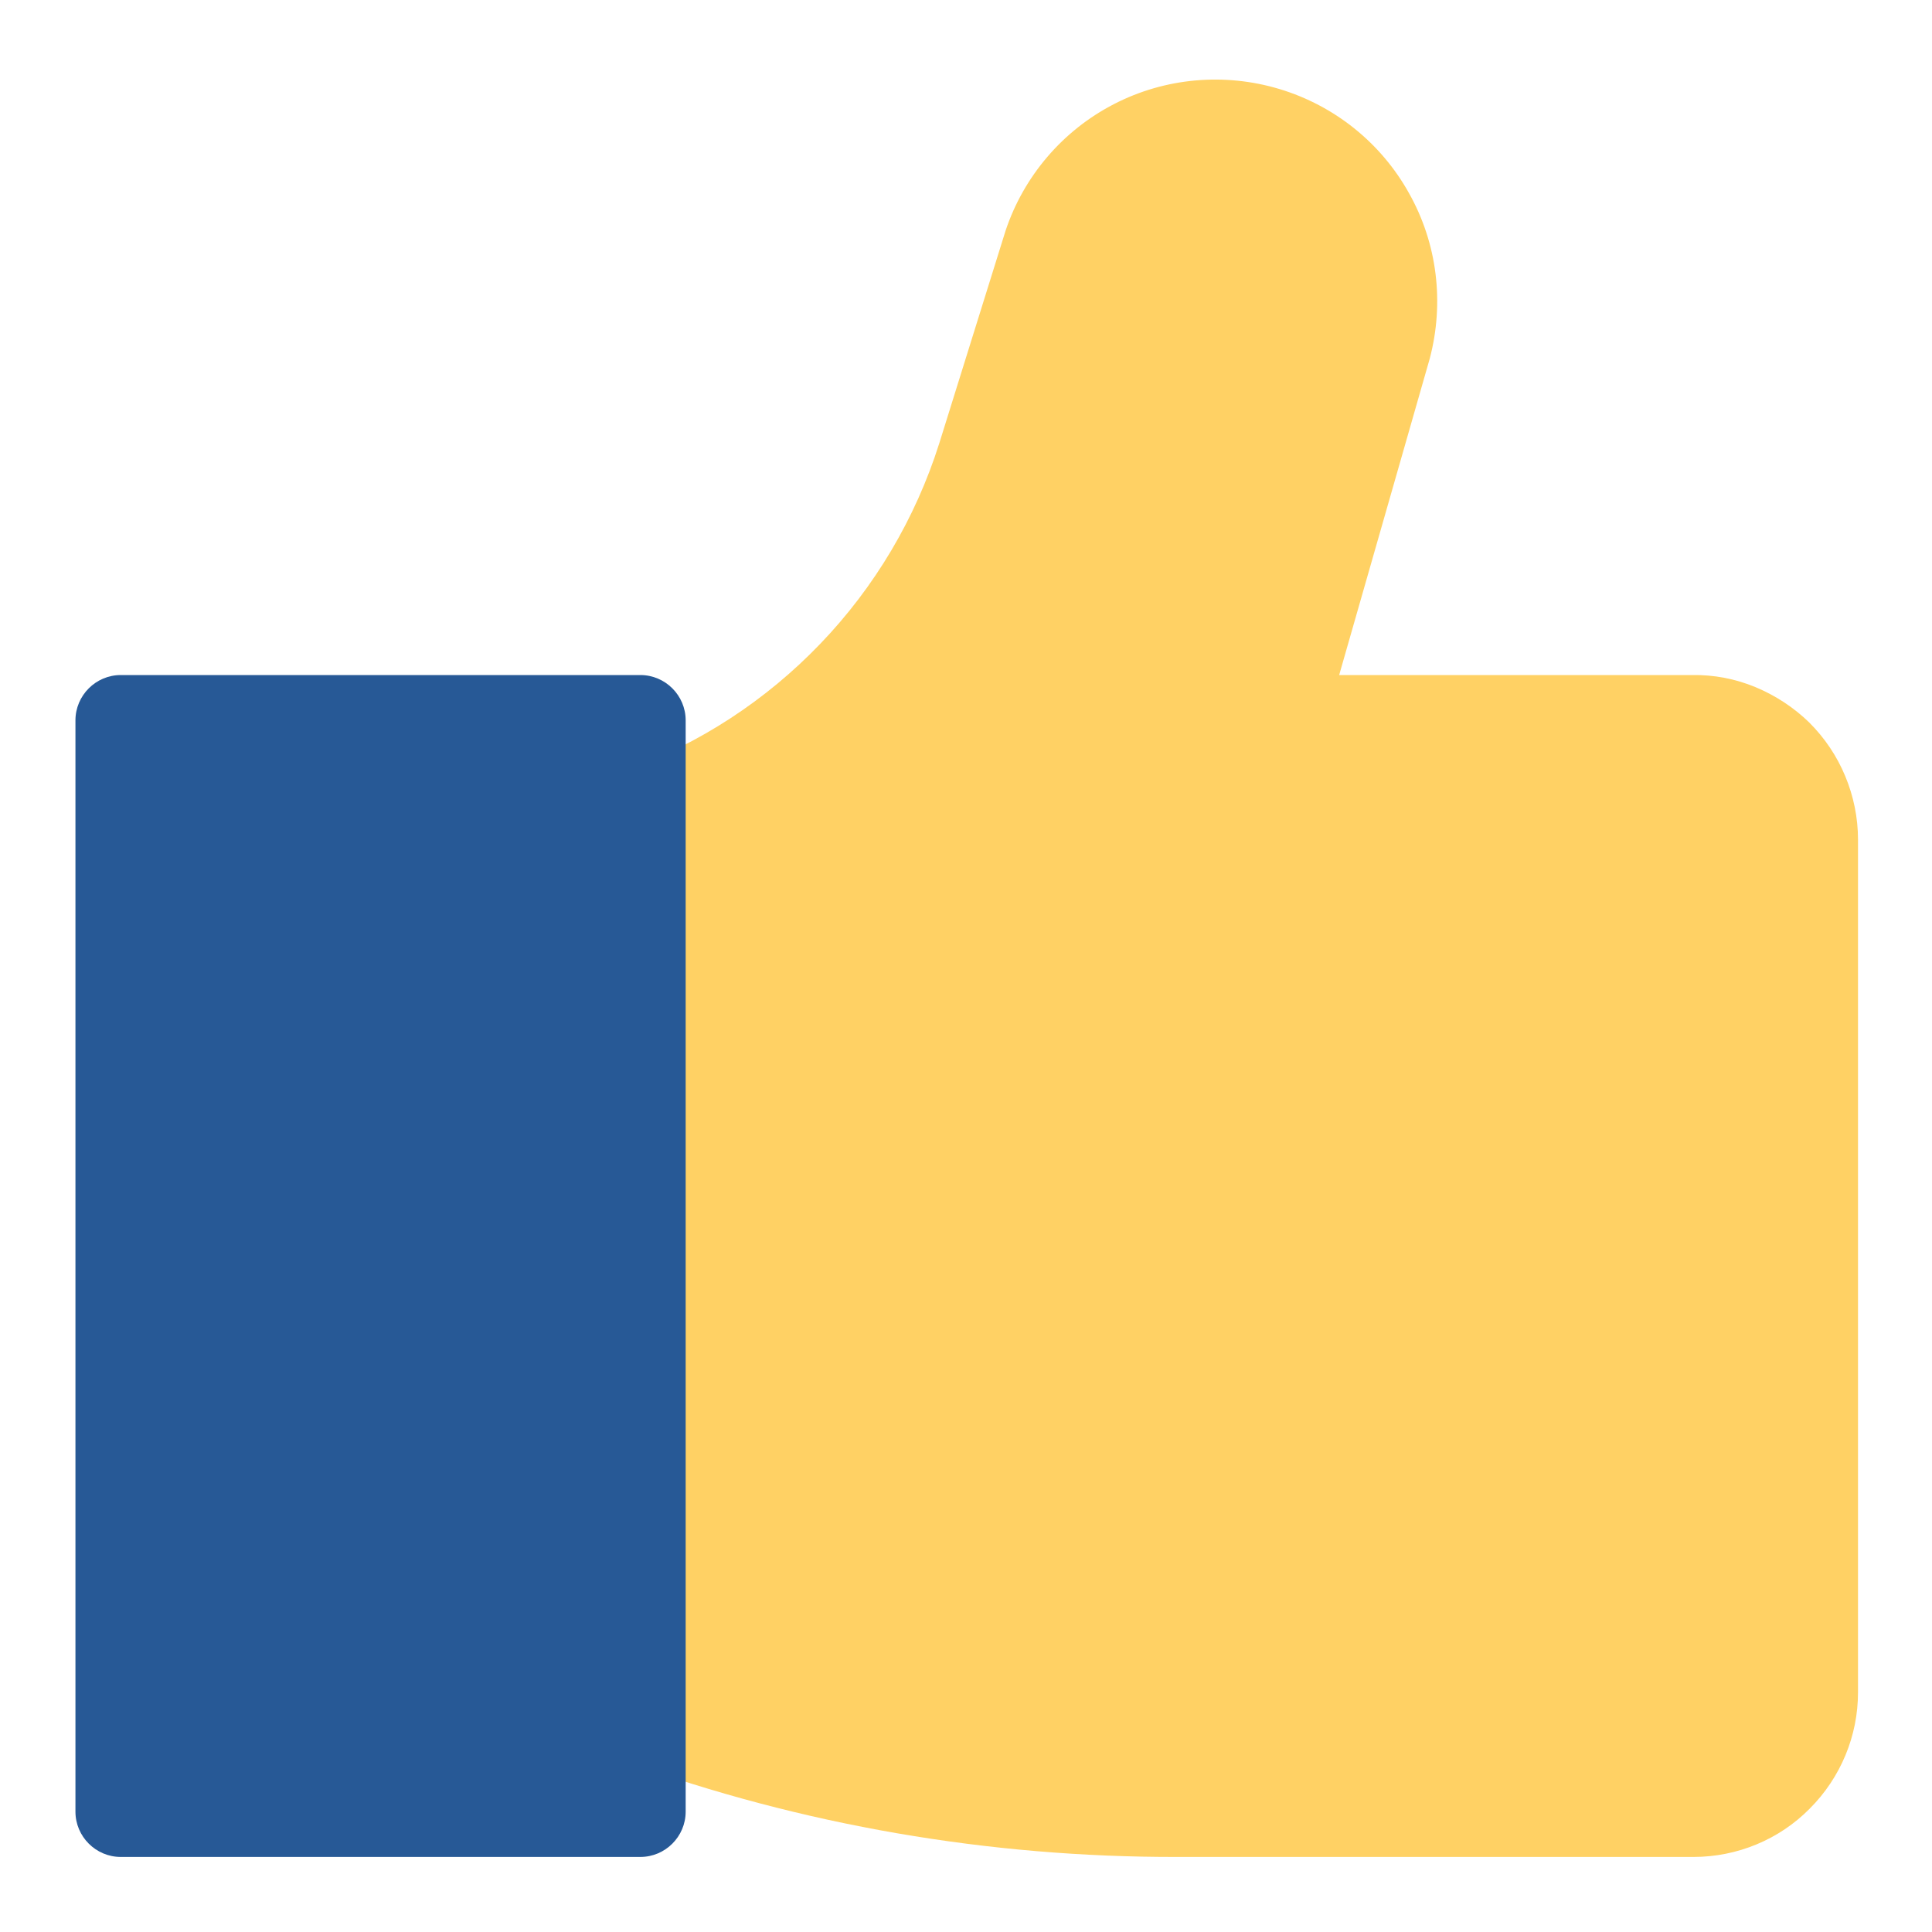 <?xml version="1.0" encoding="UTF-8"?>
<svg xmlns="http://www.w3.org/2000/svg" xmlns:xlink="http://www.w3.org/1999/xlink" width="20px" height="20px" viewBox="0 0 20 20" version="1.1">
<g id="surface1">
<path style=" stroke:none;fill-rule:nonzero;fill:rgb(100%,81.961%,39.216%);fill-opacity:1;" d="M 17.516 6.988 L 13.863 6.988 L 14.801 3.711 C 14.953 3.133 14.879 2.52 14.586 2 C 14.297 1.48 13.816 1.094 13.246 0.922 C 12.676 0.75 12.059 0.805 11.531 1.078 C 11 1.352 10.598 1.824 10.41 2.387 L 9.723 4.59 C 9.477 5.367 9.055 6.078 8.492 6.664 C 7.93 7.25 7.238 7.703 6.473 7.977 C 6.379 8.012 6.301 8.07 6.246 8.148 C 6.191 8.227 6.16 8.32 6.16 8.418 L 6.16 17.793 C 6.16 17.891 6.191 17.984 6.246 18.062 C 6.301 18.141 6.379 18.203 6.473 18.234 C 8.305 18.895 10.238 19.227 12.188 19.223 L 17.531 19.223 C 17.984 19.223 18.418 19.043 18.734 18.723 C 19.055 18.402 19.234 17.969 19.234 17.52 L 19.234 8.691 C 19.234 8.465 19.188 8.242 19.102 8.035 C 19.016 7.828 18.891 7.641 18.73 7.48 C 18.57 7.324 18.379 7.199 18.172 7.113 C 17.965 7.027 17.742 6.984 17.516 6.988 Z M 17.516 6.988 "/>
<path style=" stroke:none;fill-rule:nonzero;fill:rgb(15.294%,34.902%,58.824%);fill-opacity:1;" d="M 6.629 6.988 L 1.25 6.988 C 0.992 6.988 0.781 7.199 0.781 7.457 L 0.781 18.754 C 0.781 19.012 0.992 19.223 1.25 19.223 L 6.629 19.223 C 6.887 19.223 7.098 19.012 7.098 18.754 L 7.098 7.457 C 7.098 7.199 6.887 6.988 6.629 6.988 Z M 6.629 6.988 "/>
</g>
</svg>
